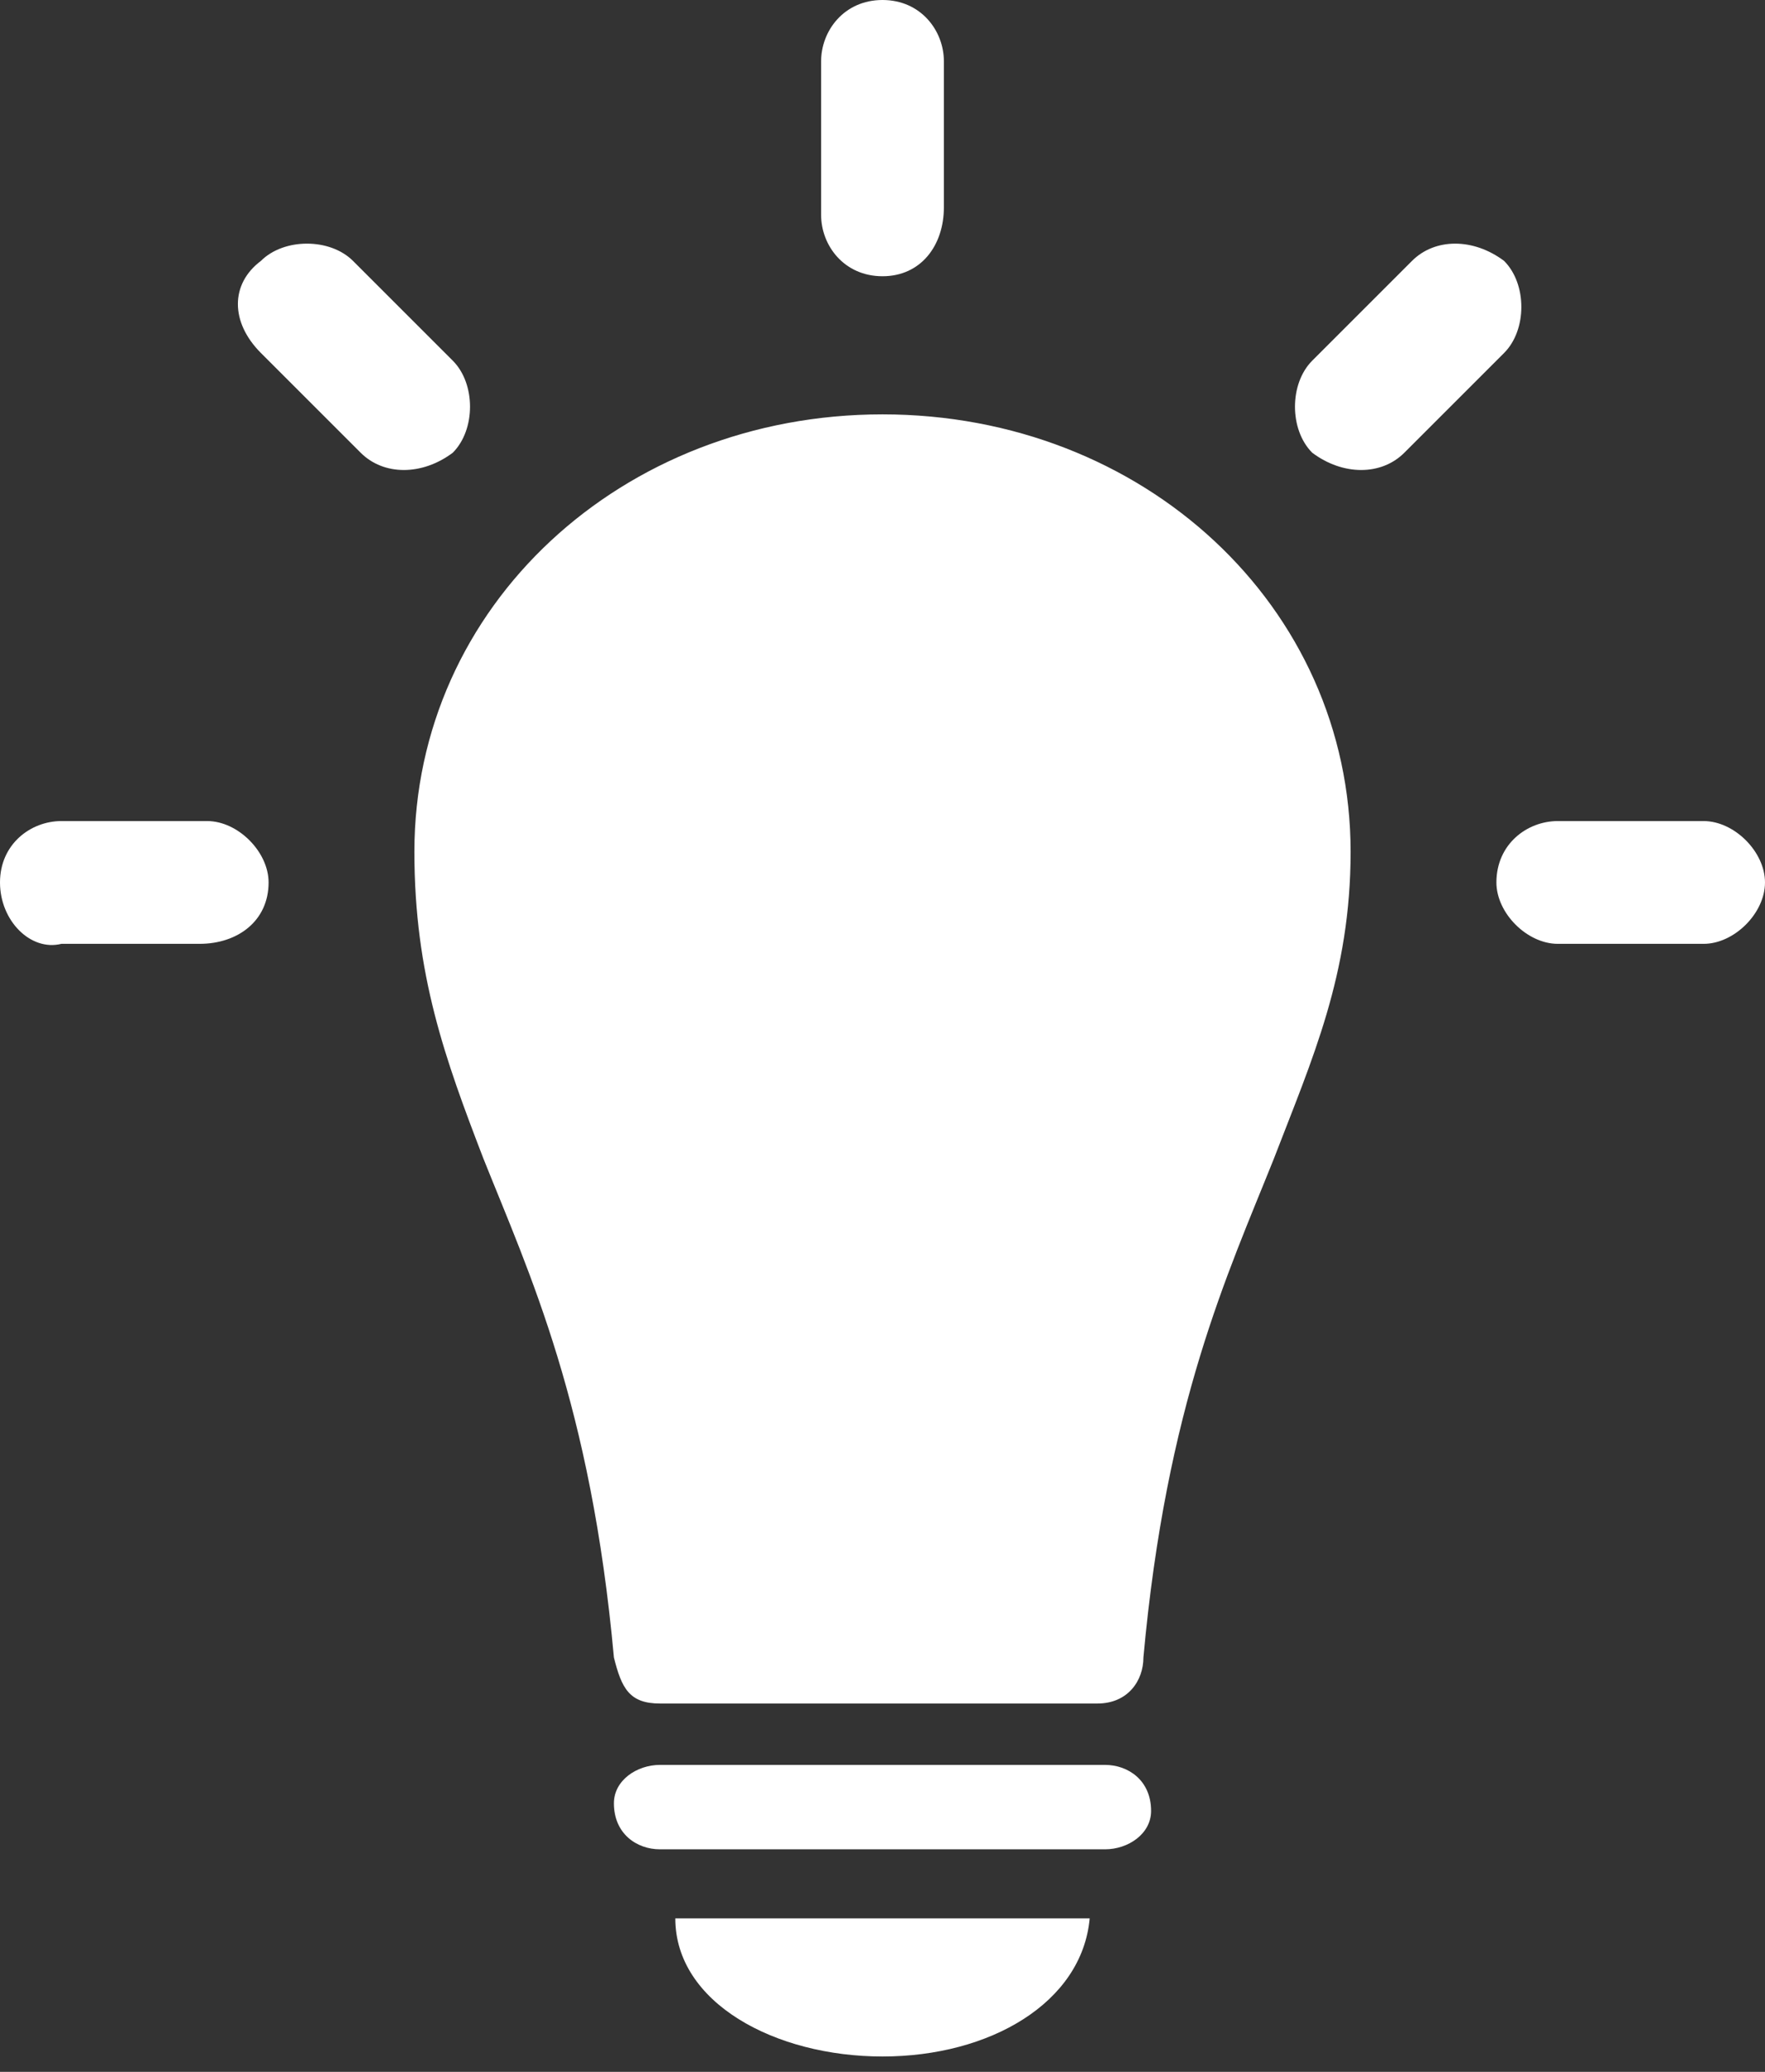 <?xml version="1.0" encoding="UTF-8"?> <!-- Generator: Adobe Illustrator 26.0.3, SVG Export Plug-In . SVG Version: 6.00 Build 0) --> <svg xmlns="http://www.w3.org/2000/svg" xmlns:xlink="http://www.w3.org/1999/xlink" id="Layer_1" x="0px" y="0px" viewBox="0 0 23 27" style="enable-background:new 0 0 23 27;" xml:space="preserve"><rect x="0" y="0" width="23" height="27" fill="#333333" stroke="none"/> <style type="text/css"> .st0{clip-path:url(#SVGID_00000143614140958727403070000015563425032629918882_);} .st1{fill-rule:evenodd;clip-rule:evenodd;fill:#FFFFFF;} </style> <g> <defs> <rect id="SVGID_1_" y="0" width="23" height="27"></rect> </defs> <clipPath id="SVGID_00000176041607765920373170000002357059390279678650_"> <use xlink:href="#SVGID_1_" style="overflow:visible;"></use> </clipPath> <g style="clip-path:url(#SVGID_00000176041607765920373170000002357059390279678650_);"> <path class="st1" d="M3.5,11.5c0,0.5-0.4,0.8-0.9,0.8H0.8C0.4,12.4,0,12,0,11.5c0-0.5,0.4-0.8,0.8-0.8h1.9 C3.1,10.7,3.5,11.1,3.5,11.5z M5.9,5.9C5.5,6.2,5,6.2,4.7,5.9L3.4,4.6C3,4.2,3,3.7,3.4,3.4c0.3-0.3,0.9-0.3,1.2,0l1.3,1.3 C6.2,5,6.2,5.6,5.9,5.9z M11.5,3.6c-0.5,0-0.8-0.4-0.8-0.8V0.8C10.7,0.4,11,0,11.5,0c0.5,0,0.8,0.4,0.8,0.8v1.9 C12.3,3.2,12,3.6,11.5,3.6z M17.1,5.9c-0.3-0.3-0.3-0.9,0-1.2l1.3-1.3c0.3-0.3,0.8-0.3,1.2,0c0.3,0.3,0.3,0.9,0,1.2l-1.3,1.3 C18,6.2,17.5,6.2,17.1,5.9z M23,11.5c0,0.4-0.4,0.8-0.8,0.8h-1.9c-0.4,0-0.8-0.4-0.8-0.8c0-0.5,0.4-0.8,0.8-0.8h1.9 C22.6,10.7,23,11.1,23,11.5z M5.4,11.1c0-3.2,2.7-5.7,6.1-5.7c3.4,0,6.1,2.5,6.1,5.7c0,1.6-0.5,2.7-1,4c-0.6,1.5-1.4,3.2-1.7,6.5 c0,0.3-0.2,0.6-0.6,0.6H8.6c-0.4,0-0.5-0.2-0.6-0.6c-0.3-3.3-1.1-5-1.7-6.5C5.8,13.8,5.4,12.7,5.4,11.1z M14.4,24.1H8.6 c-0.3,0-0.6-0.2-0.6-0.6C8,23.2,8.3,23,8.6,23h5.8c0.3,0,0.6,0.2,0.6,0.6C15,23.9,14.7,24.1,14.4,24.1z M14.2,25 c-0.1,1.1-1.3,1.8-2.7,1.8c-1.4,0-2.7-0.7-2.7-1.8H14.2z"></path> </g> </g> </svg> 